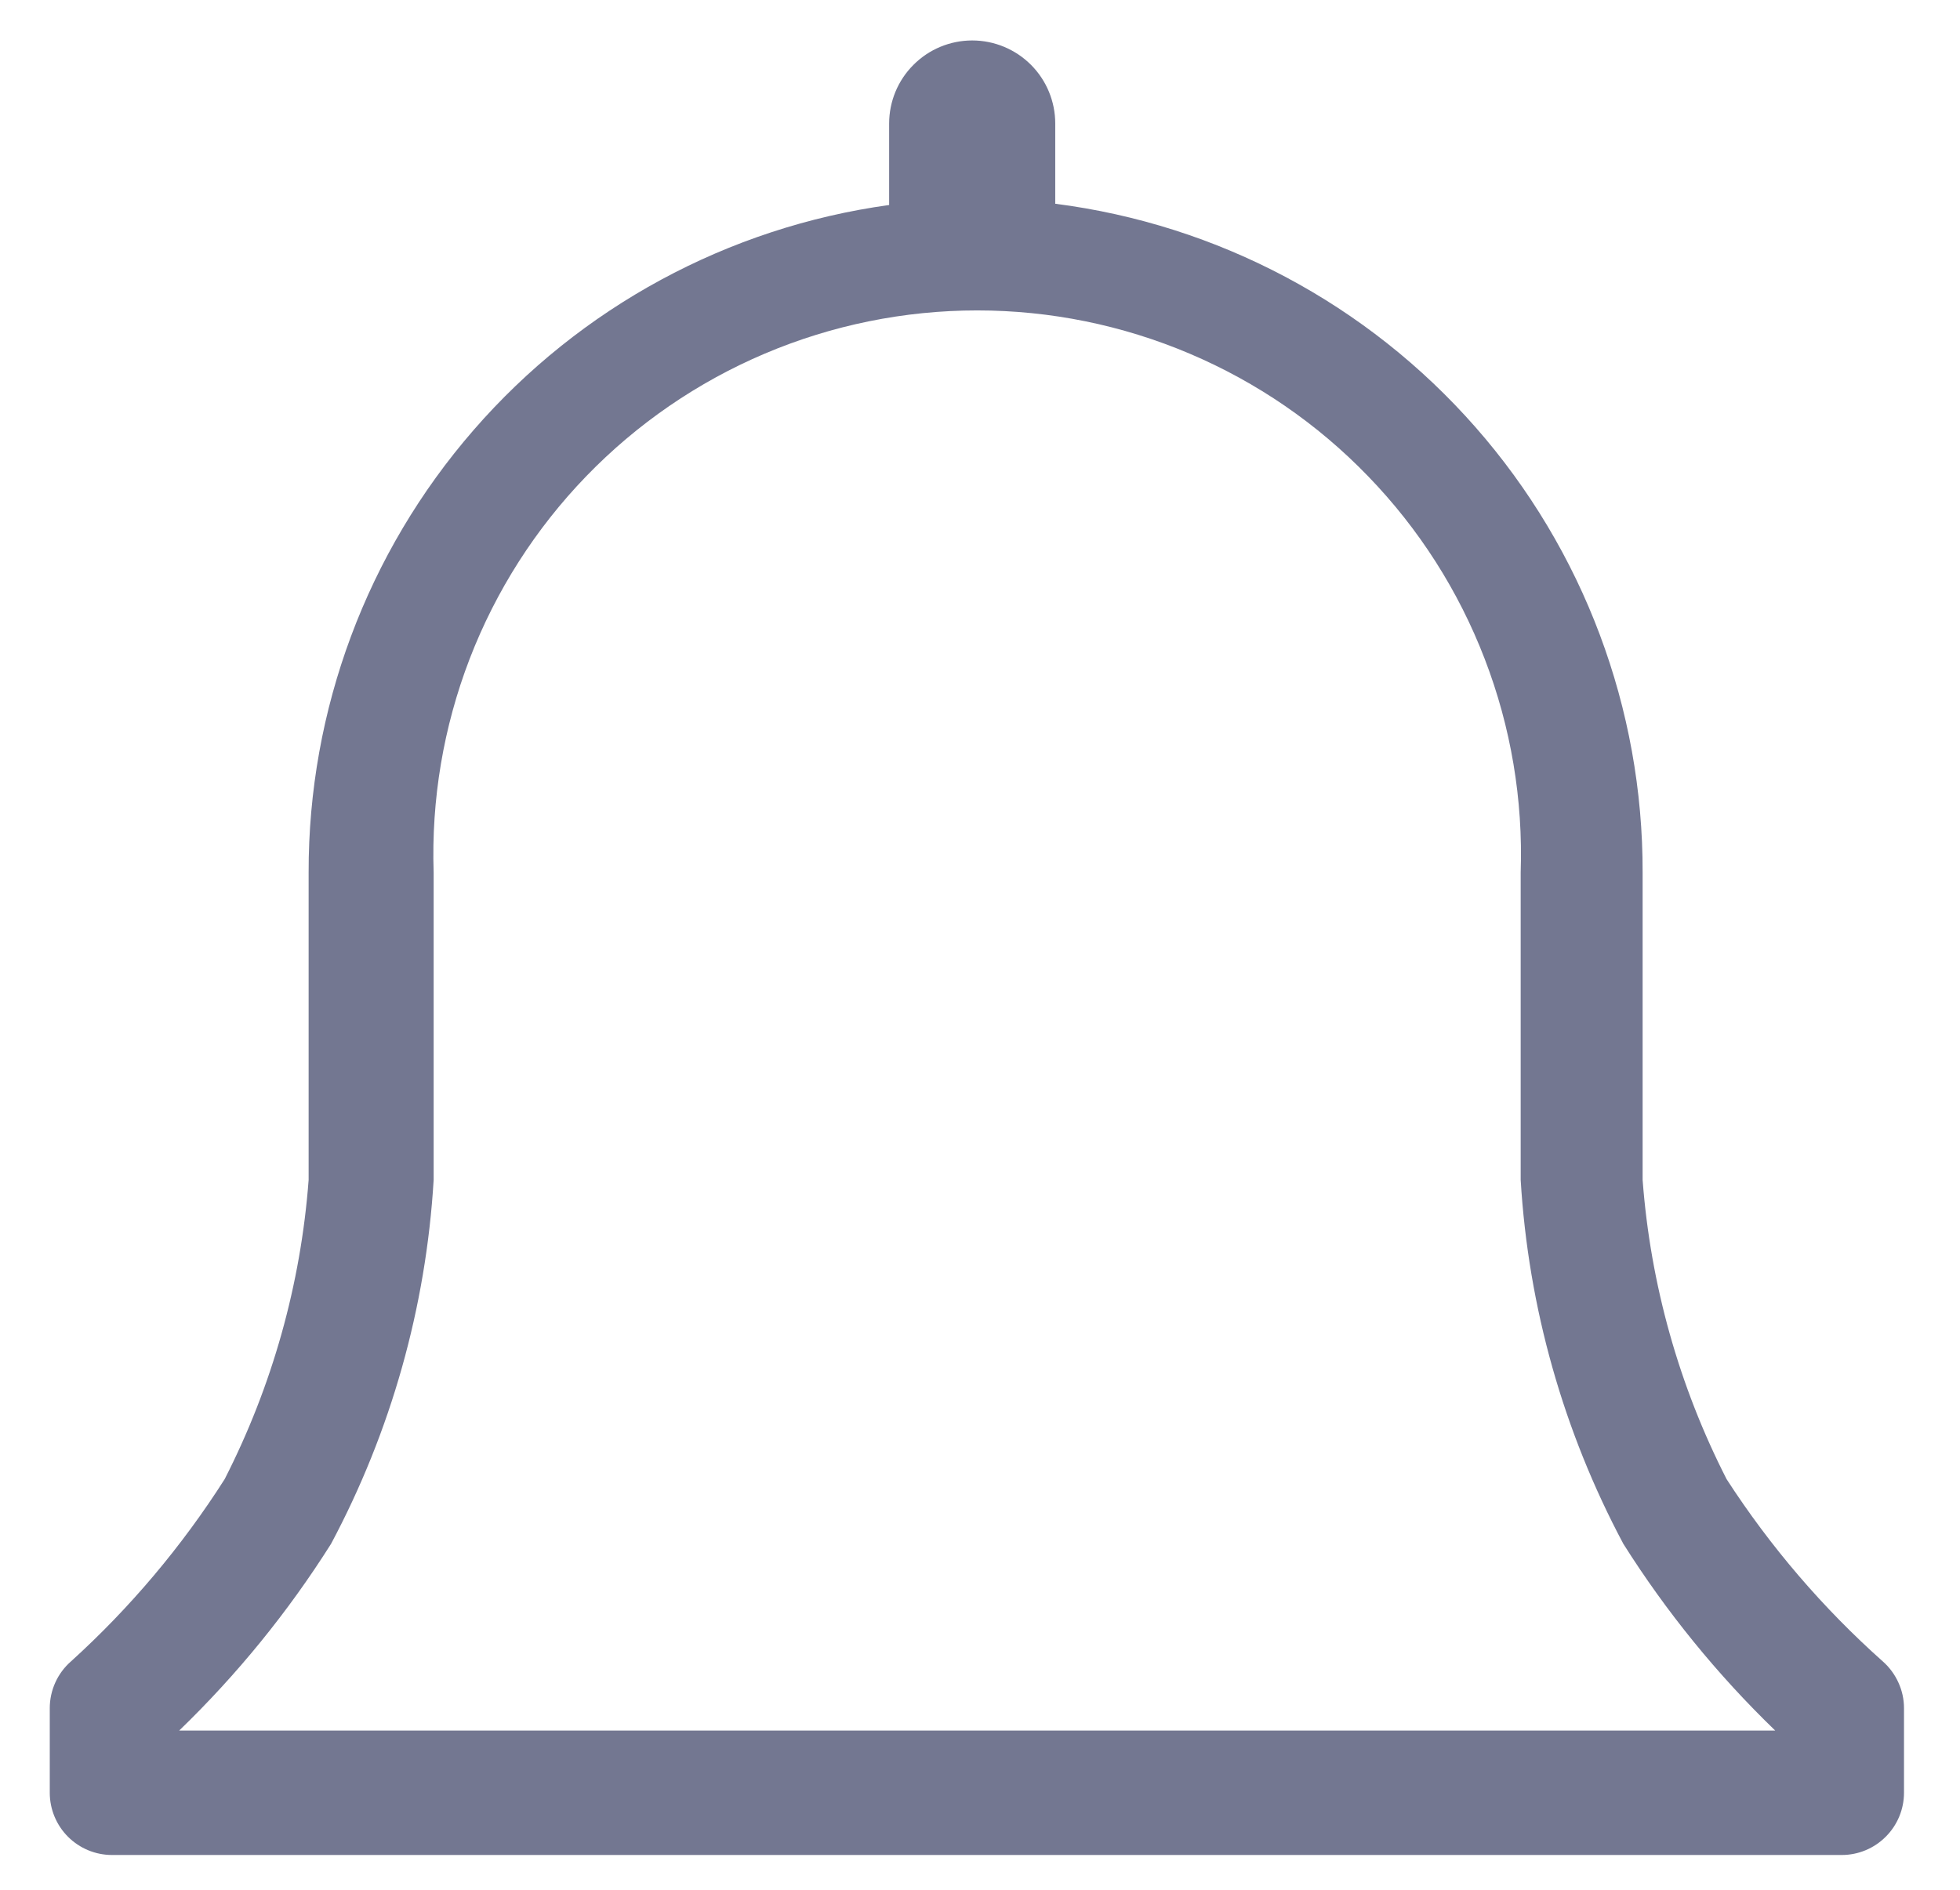 <svg width="28" height="27" viewBox="0 0 28 27" fill="none" xmlns="http://www.w3.org/2000/svg">
<path d="M26.898 23.738C26.04 22.974 25.29 22.098 24.666 21.134C23.986 19.803 23.578 18.349 23.466 16.858V12.467C23.472 10.125 22.623 7.862 21.078 6.103C19.533 4.343 17.398 3.208 15.075 2.911V1.765C15.075 1.45 14.95 1.148 14.728 0.926C14.505 0.703 14.203 0.578 13.889 0.578C13.574 0.578 13.272 0.703 13.05 0.926C12.827 1.148 12.702 1.45 12.702 1.765V2.929C10.4 3.247 8.291 4.389 6.767 6.143C5.242 7.896 4.404 10.143 4.409 12.467V16.858C4.297 18.349 3.889 19.803 3.209 21.134C2.596 22.096 1.858 22.972 1.013 23.738C0.918 23.821 0.842 23.924 0.79 24.039C0.738 24.154 0.711 24.279 0.711 24.405V25.614C0.711 25.849 0.805 26.076 0.971 26.242C1.138 26.409 1.364 26.503 1.6 26.503H26.311C26.547 26.503 26.773 26.409 26.939 26.242C27.106 26.076 27.2 25.849 27.2 25.614V24.405C27.2 24.279 27.173 24.154 27.12 24.039C27.068 23.924 26.992 23.821 26.898 23.738ZM2.56 24.725C3.387 23.926 4.115 23.031 4.729 22.058C5.586 20.451 6.086 18.677 6.195 16.858V12.467C6.16 11.425 6.335 10.387 6.709 9.414C7.084 8.441 7.65 7.554 8.374 6.805C9.099 6.055 9.967 5.459 10.926 5.052C11.886 4.645 12.918 4.435 13.96 4.435C15.002 4.435 16.034 4.645 16.993 5.052C17.953 5.459 18.821 6.055 19.545 6.805C20.27 7.554 20.836 8.441 21.21 9.414C21.585 10.387 21.759 11.425 21.724 12.467V16.858C21.833 18.677 22.334 20.451 23.191 22.058C23.805 23.031 24.533 23.926 25.36 24.725H2.56Z" fill="#737791"/>
</svg>
